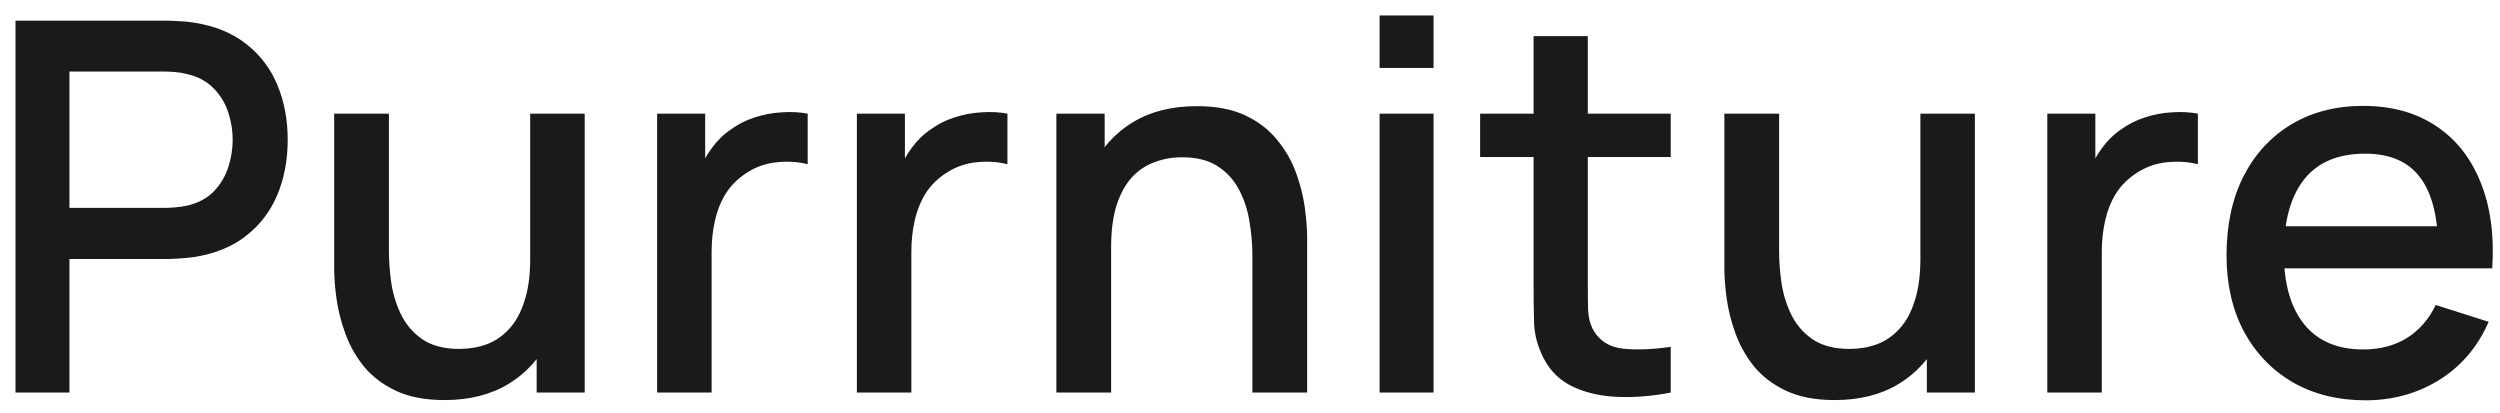 <svg width="121" height="20" viewBox="0 0 121 20" fill="none" xmlns="http://www.w3.org/2000/svg">
<path d="M0.75 19V1H8.025C8.2 1 8.417 1.008 8.675 1.025C8.933 1.033 9.179 1.058 9.412 1.1C10.412 1.258 11.246 1.6 11.912 2.125C12.588 2.65 13.092 3.312 13.425 4.112C13.758 4.912 13.925 5.796 13.925 6.763C13.925 7.737 13.758 8.625 13.425 9.425C13.092 10.225 12.588 10.887 11.912 11.412C11.246 11.938 10.412 12.279 9.412 12.438C9.179 12.471 8.929 12.496 8.662 12.512C8.404 12.529 8.192 12.537 8.025 12.537H3.362V19H0.75ZM3.362 10.062H7.925C8.092 10.062 8.275 10.054 8.475 10.037C8.683 10.021 8.879 9.992 9.062 9.95C9.596 9.825 10.025 9.596 10.35 9.262C10.675 8.921 10.908 8.529 11.05 8.088C11.192 7.646 11.262 7.204 11.262 6.763C11.262 6.321 11.192 5.883 11.05 5.45C10.908 5.008 10.675 4.621 10.35 4.287C10.025 3.946 9.596 3.712 9.062 3.587C8.879 3.538 8.683 3.504 8.475 3.487C8.275 3.471 8.092 3.462 7.925 3.462H3.362V10.062ZM21.511 19.363C20.578 19.363 19.795 19.212 19.161 18.913C18.528 18.613 18.011 18.221 17.611 17.738C17.22 17.246 16.92 16.712 16.711 16.137C16.503 15.562 16.361 15 16.286 14.45C16.211 13.9 16.174 13.417 16.174 13V5.5H18.824V12.137C18.824 12.662 18.866 13.204 18.949 13.762C19.041 14.312 19.207 14.825 19.449 15.3C19.699 15.775 20.045 16.158 20.486 16.45C20.936 16.742 21.52 16.887 22.236 16.887C22.703 16.887 23.145 16.812 23.561 16.663C23.978 16.504 24.34 16.254 24.649 15.912C24.965 15.571 25.211 15.121 25.386 14.562C25.57 14.004 25.661 13.325 25.661 12.525L27.286 13.137C27.286 14.363 27.057 15.446 26.599 16.387C26.14 17.321 25.482 18.05 24.624 18.575C23.765 19.1 22.728 19.363 21.511 19.363ZM25.974 19V15.1H25.661V5.5H28.299V19H25.974ZM31.805 19V5.5H34.13V8.775L33.805 8.35C33.971 7.917 34.188 7.521 34.455 7.162C34.721 6.796 35.03 6.496 35.38 6.263C35.721 6.013 36.1 5.821 36.517 5.688C36.942 5.546 37.376 5.463 37.817 5.438C38.259 5.404 38.684 5.425 39.092 5.5V7.95C38.651 7.833 38.159 7.8 37.617 7.85C37.084 7.9 36.592 8.071 36.142 8.363C35.717 8.637 35.38 8.971 35.13 9.363C34.888 9.754 34.713 10.192 34.605 10.675C34.496 11.15 34.442 11.654 34.442 12.188V19H31.805ZM41.473 19V5.5H43.798V8.775L43.473 8.35C43.639 7.917 43.856 7.521 44.123 7.162C44.389 6.796 44.698 6.496 45.048 6.263C45.389 6.013 45.769 5.821 46.185 5.688C46.61 5.546 47.044 5.463 47.485 5.438C47.927 5.404 48.352 5.425 48.76 5.5V7.95C48.319 7.833 47.827 7.8 47.285 7.85C46.752 7.9 46.26 8.071 45.81 8.363C45.385 8.637 45.048 8.971 44.798 9.363C44.556 9.754 44.381 10.192 44.273 10.675C44.164 11.15 44.11 11.654 44.11 12.188V19H41.473ZM60.616 19V12.363C60.616 11.838 60.57 11.3 60.478 10.75C60.395 10.192 60.228 9.675 59.978 9.2C59.736 8.725 59.391 8.342 58.941 8.05C58.499 7.758 57.92 7.612 57.203 7.612C56.736 7.612 56.295 7.692 55.878 7.85C55.462 8 55.095 8.246 54.778 8.588C54.47 8.929 54.224 9.379 54.041 9.938C53.866 10.496 53.778 11.175 53.778 11.975L52.153 11.363C52.153 10.137 52.382 9.058 52.841 8.125C53.299 7.183 53.957 6.45 54.816 5.925C55.674 5.4 56.712 5.138 57.928 5.138C58.861 5.138 59.645 5.287 60.278 5.588C60.911 5.888 61.424 6.283 61.816 6.775C62.216 7.258 62.52 7.787 62.728 8.363C62.937 8.938 63.078 9.5 63.153 10.05C63.228 10.6 63.266 11.083 63.266 11.5V19H60.616ZM51.128 19V5.5H53.466V9.4H53.778V19H51.128ZM66.772 3.288V0.75H69.384V3.288H66.772ZM66.772 19V5.5H69.384V19H66.772ZM80.863 19C80.013 19.167 79.179 19.238 78.363 19.212C77.546 19.188 76.817 19.029 76.175 18.738C75.534 18.446 75.05 17.988 74.725 17.363C74.433 16.804 74.275 16.238 74.25 15.662C74.234 15.079 74.225 14.421 74.225 13.688V1.75H76.85V13.562C76.85 14.104 76.854 14.575 76.863 14.975C76.879 15.375 76.967 15.713 77.125 15.988C77.425 16.504 77.9 16.8 78.55 16.875C79.209 16.942 79.979 16.913 80.863 16.788V19ZM71.638 7.6V5.5H80.863V7.6H71.638ZM88.796 19.363C87.863 19.363 87.08 19.212 86.447 18.913C85.813 18.613 85.296 18.221 84.897 17.738C84.505 17.246 84.205 16.712 83.996 16.137C83.788 15.562 83.647 15 83.572 14.45C83.496 13.9 83.459 13.417 83.459 13V5.5H86.109V12.137C86.109 12.662 86.151 13.204 86.234 13.762C86.326 14.312 86.492 14.825 86.734 15.3C86.984 15.775 87.33 16.158 87.772 16.45C88.222 16.742 88.805 16.887 89.522 16.887C89.988 16.887 90.43 16.812 90.847 16.663C91.263 16.504 91.626 16.254 91.934 15.912C92.251 15.571 92.496 15.121 92.671 14.562C92.855 14.004 92.947 13.325 92.947 12.525L94.572 13.137C94.572 14.363 94.342 15.446 93.884 16.387C93.426 17.321 92.767 18.05 91.909 18.575C91.051 19.1 90.013 19.363 88.796 19.363ZM93.259 19V15.1H92.947V5.5H95.584V19H93.259ZM99.09 19V5.5H101.415V8.775L101.09 8.35C101.257 7.917 101.473 7.521 101.74 7.162C102.007 6.796 102.315 6.496 102.665 6.263C103.007 6.013 103.386 5.821 103.802 5.688C104.227 5.546 104.661 5.463 105.102 5.438C105.544 5.404 105.969 5.425 106.377 5.5V7.95C105.936 7.833 105.444 7.8 104.902 7.85C104.369 7.9 103.877 8.071 103.427 8.363C103.002 8.637 102.665 8.971 102.415 9.363C102.173 9.754 101.998 10.192 101.89 10.675C101.782 11.15 101.727 11.654 101.727 12.188V19H99.09ZM114.501 19.375C113.16 19.375 111.98 19.083 110.964 18.5C109.955 17.908 109.168 17.087 108.601 16.038C108.043 14.979 107.764 13.754 107.764 12.363C107.764 10.887 108.039 9.608 108.589 8.525C109.147 7.442 109.922 6.604 110.914 6.013C111.905 5.421 113.06 5.125 114.376 5.125C115.751 5.125 116.922 5.446 117.889 6.088C118.855 6.721 119.576 7.625 120.051 8.8C120.535 9.975 120.726 11.371 120.626 12.988H118.014V12.037C117.997 10.471 117.697 9.312 117.114 8.562C116.539 7.812 115.66 7.438 114.476 7.438C113.168 7.438 112.185 7.85 111.526 8.675C110.868 9.5 110.539 10.692 110.539 12.25C110.539 13.733 110.868 14.883 111.526 15.7C112.185 16.508 113.135 16.913 114.376 16.913C115.193 16.913 115.897 16.729 116.489 16.363C117.089 15.988 117.555 15.454 117.889 14.762L120.451 15.575C119.926 16.783 119.13 17.721 118.064 18.387C116.997 19.046 115.81 19.375 114.501 19.375ZM109.689 12.988V10.95H119.326V12.988H109.689Z" fill="#1A1A1A"/>
</svg>
